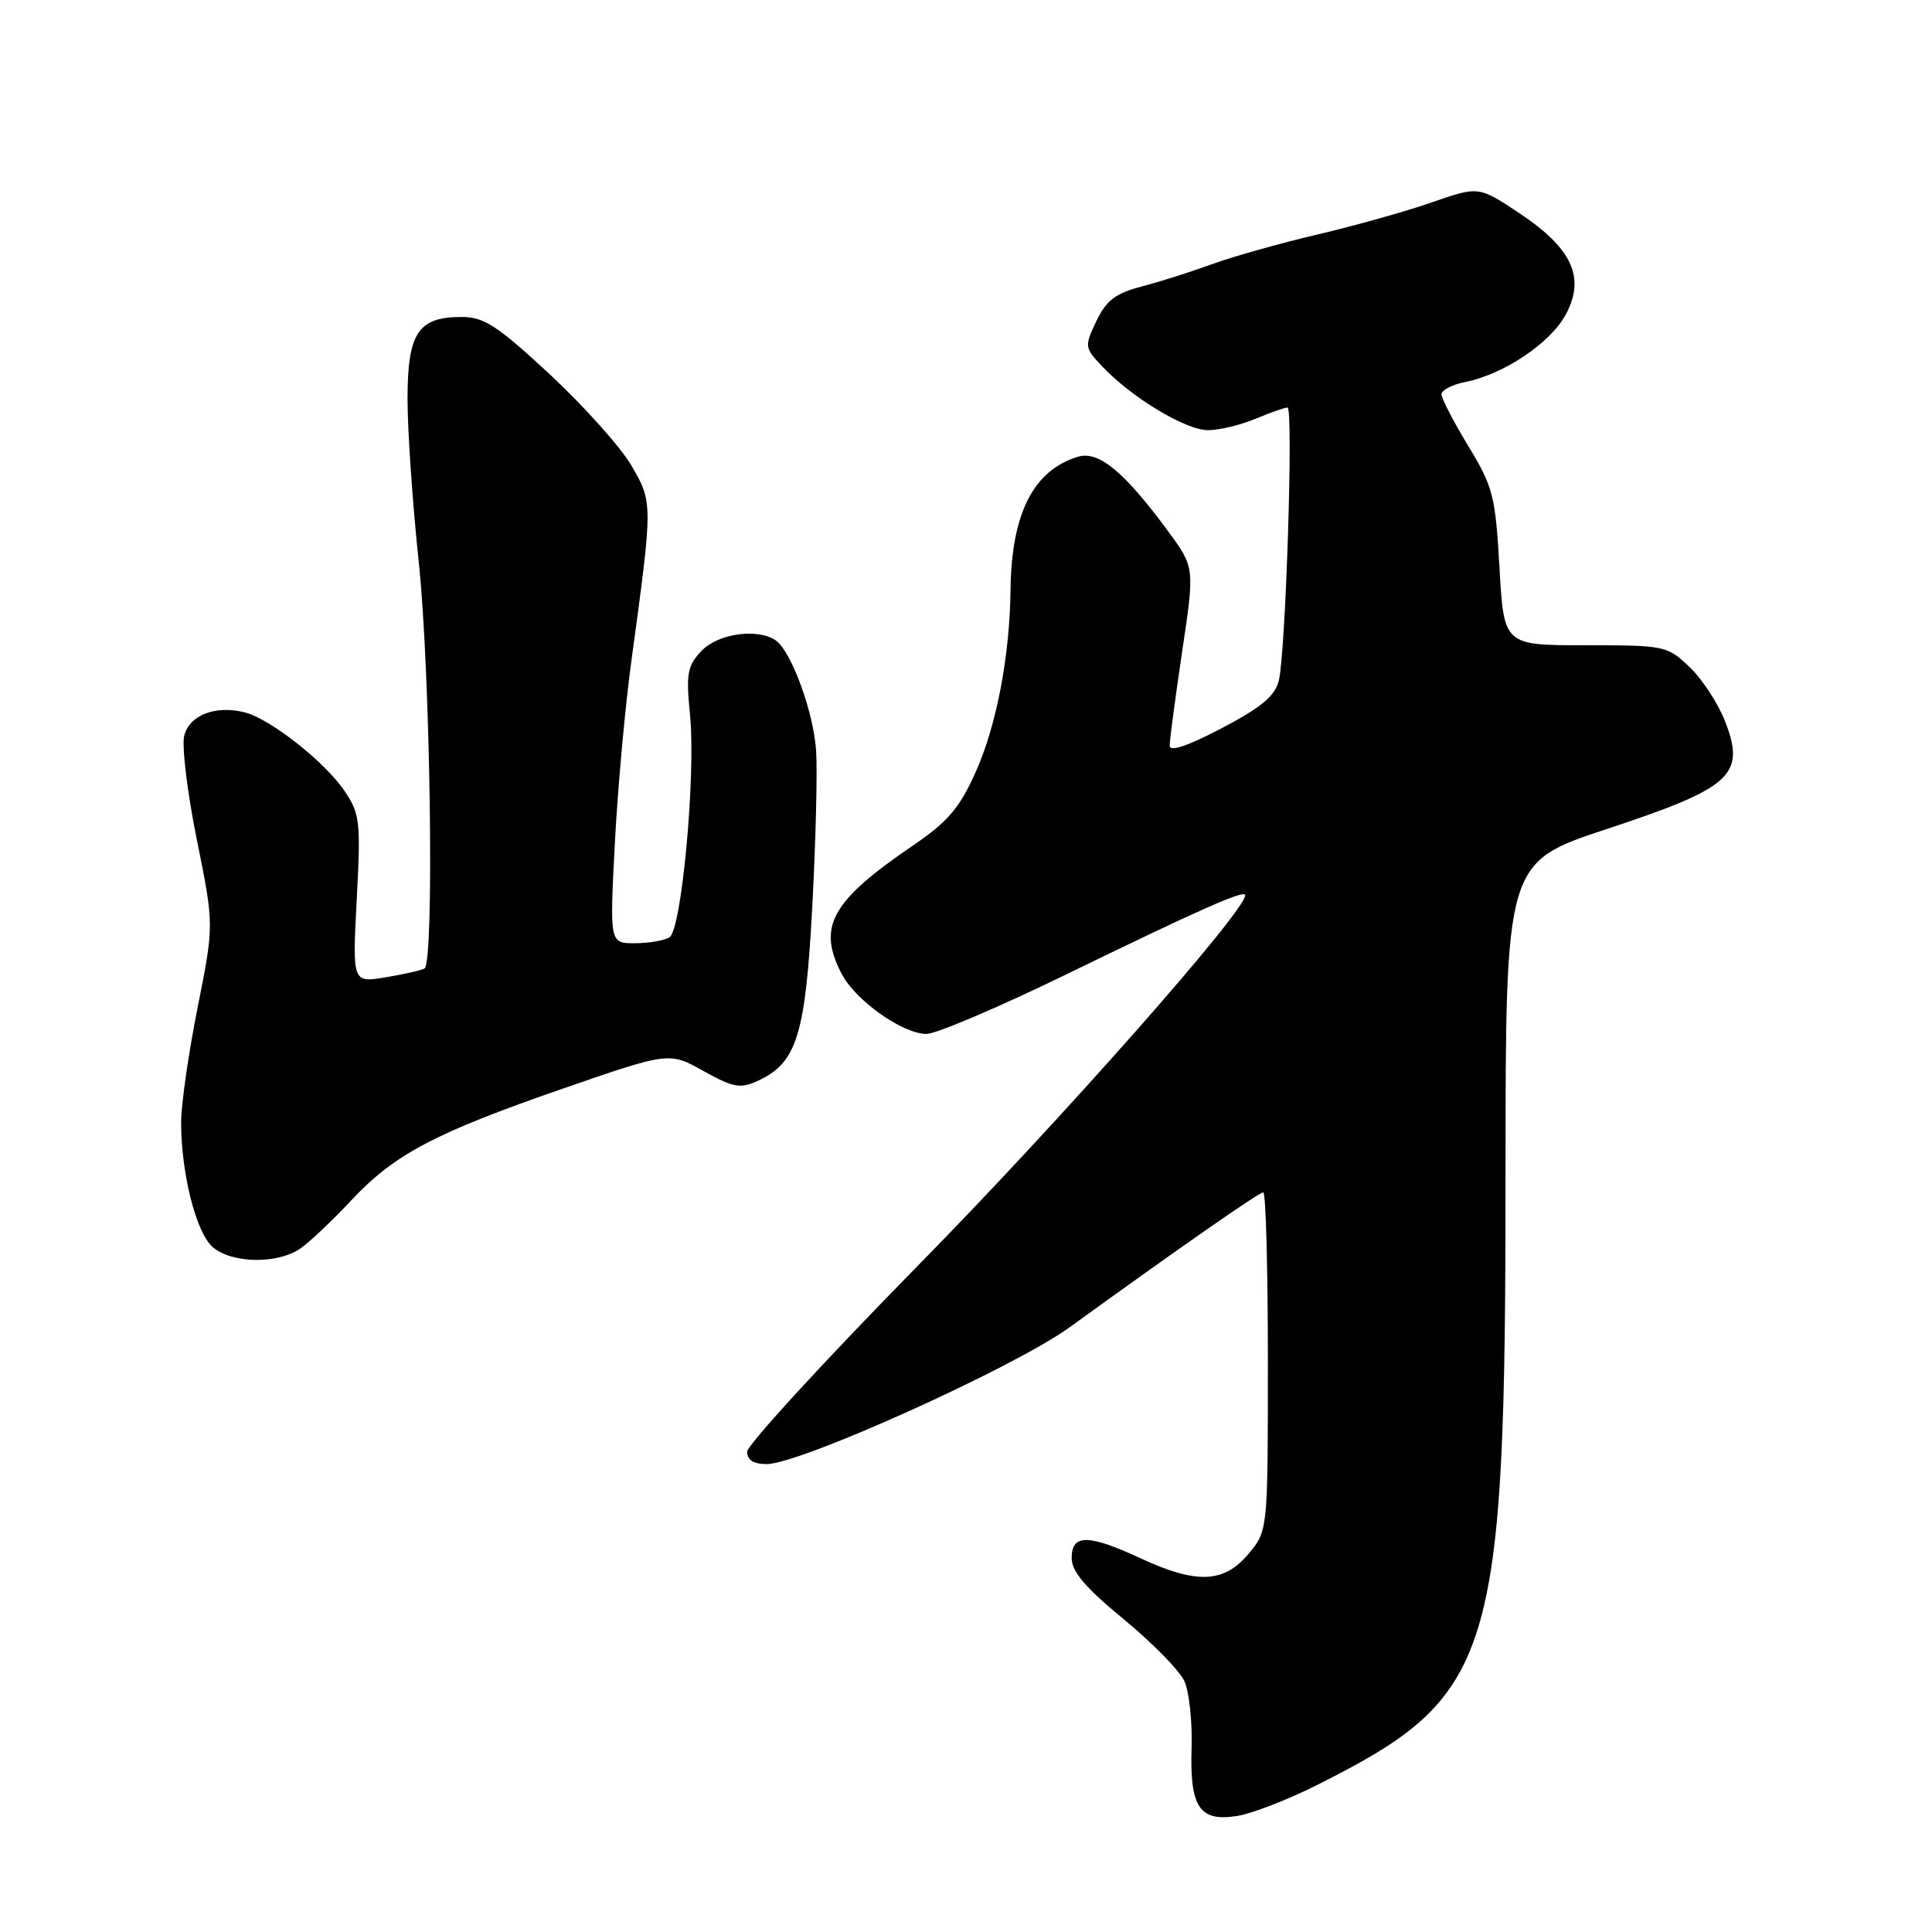 <?xml version="1.0" encoding="UTF-8" standalone="no"?>
<!DOCTYPE svg PUBLIC "-//W3C//DTD SVG 1.1//EN" "http://www.w3.org/Graphics/SVG/1.1/DTD/svg11.dtd" >
<svg xmlns="http://www.w3.org/2000/svg" xmlns:xlink="http://www.w3.org/1999/xlink" version="1.1" viewBox="0 0 256 256">
 <g >
 <path fill="currentColor"
d=" M 174.50 236.53 C 198.06 224.70 199.49 220.07 199.49 155.39 C 199.50 114.28 199.50 114.28 212.93 109.84 C 229.41 104.40 231.30 102.70 228.64 95.72 C 227.72 93.31 225.59 90.03 223.91 88.42 C 220.92 85.56 220.63 85.50 210.07 85.50 C 199.27 85.50 199.27 85.50 198.69 75.22 C 198.15 65.71 197.84 64.50 194.55 59.09 C 192.60 55.87 191.00 52.79 191.00 52.24 C 191.00 51.70 192.43 50.96 194.18 50.61 C 199.26 49.60 205.45 45.44 207.47 41.68 C 210.11 36.78 208.33 32.91 201.30 28.23 C 195.91 24.66 195.91 24.66 189.71 26.82 C 186.29 28.01 179.49 29.92 174.58 31.07 C 169.67 32.22 163.37 33.99 160.58 35.01 C 157.79 36.03 153.57 37.37 151.21 37.98 C 147.81 38.87 146.58 39.81 145.28 42.54 C 143.68 45.89 143.70 46.06 146.05 48.55 C 149.89 52.64 157.11 57.00 160.05 57.00 C 161.54 57.00 164.37 56.32 166.35 55.50 C 168.32 54.67 170.23 54.00 170.60 54.00 C 171.40 54.00 170.37 86.41 169.45 90.18 C 168.95 92.22 167.14 93.73 161.90 96.48 C 157.39 98.85 155.00 99.66 154.99 98.80 C 154.98 98.09 155.73 92.48 156.64 86.34 C 158.31 75.19 158.31 75.19 154.74 70.34 C 148.95 62.48 145.56 59.69 142.84 60.52 C 136.92 62.32 134.02 68.04 133.90 78.17 C 133.80 86.97 132.04 96.15 129.27 102.33 C 127.16 107.04 125.58 108.89 121.08 111.96 C 110.16 119.39 108.27 122.75 111.51 129.02 C 113.34 132.56 119.60 137.00 122.77 137.00 C 124.04 137.00 132.37 133.45 141.29 129.11 C 159.09 120.45 165.00 117.83 165.00 118.62 C 165.00 120.76 140.49 148.51 121.75 167.58 C 109.24 180.32 99.00 191.47 99.00 192.37 C 99.00 193.46 99.86 194.00 101.58 194.00 C 106.01 194.00 134.34 181.21 141.69 175.90 C 156.50 165.18 166.82 158.00 167.39 158.00 C 167.73 158.00 168.00 168.09 168.00 180.42 C 168.00 202.85 168.00 202.85 165.41 205.92 C 162.17 209.78 158.53 209.92 151.15 206.49 C 144.22 203.27 142.00 203.25 142.00 206.44 C 142.00 208.24 143.80 210.36 148.89 214.55 C 152.68 217.67 156.30 221.36 156.94 222.76 C 157.57 224.16 158.00 228.14 157.89 231.61 C 157.64 239.49 158.94 241.43 163.95 240.62 C 165.90 240.31 170.65 238.47 174.50 236.53 Z  M 39.82 165.42 C 41.06 164.55 44.07 161.70 46.51 159.09 C 52.27 152.93 57.59 150.13 74.66 144.22 C 88.67 139.38 88.67 139.38 93.21 141.91 C 97.13 144.10 98.10 144.28 100.37 143.24 C 105.57 140.87 106.72 137.21 107.63 120.15 C 108.09 111.54 108.32 102.25 108.14 99.50 C 107.80 94.28 104.79 86.12 102.71 84.80 C 100.22 83.22 95.10 83.98 92.95 86.25 C 91.07 88.23 90.89 89.25 91.43 94.70 C 92.22 102.65 90.33 123.17 88.71 124.20 C 88.04 124.62 85.99 124.98 84.14 124.98 C 80.78 125.00 80.78 125.00 81.47 111.75 C 81.85 104.46 82.84 93.55 83.67 87.50 C 86.52 66.65 86.52 66.56 83.64 61.65 C 82.21 59.21 77.35 53.79 72.85 49.60 C 65.89 43.14 64.14 42.00 61.16 42.00 C 55.39 42.00 54.00 44.12 54.00 52.90 C 54.00 57.08 54.67 66.80 55.49 74.50 C 57.03 88.98 57.57 127.54 56.25 128.33 C 55.84 128.57 53.52 129.10 51.09 129.50 C 46.69 130.23 46.69 130.23 47.27 119.16 C 47.81 108.89 47.70 107.85 45.67 104.83 C 43.05 100.95 35.80 95.24 32.42 94.39 C 28.55 93.42 25.10 94.75 24.41 97.49 C 24.07 98.85 24.82 105.04 26.08 111.26 C 28.37 122.56 28.37 122.56 26.18 133.53 C 24.98 139.56 24.00 146.39 24.00 148.70 C 24.00 155.50 25.99 163.35 28.19 165.25 C 30.73 167.44 36.81 167.52 39.82 165.42 Z "/>
</g>
</svg>